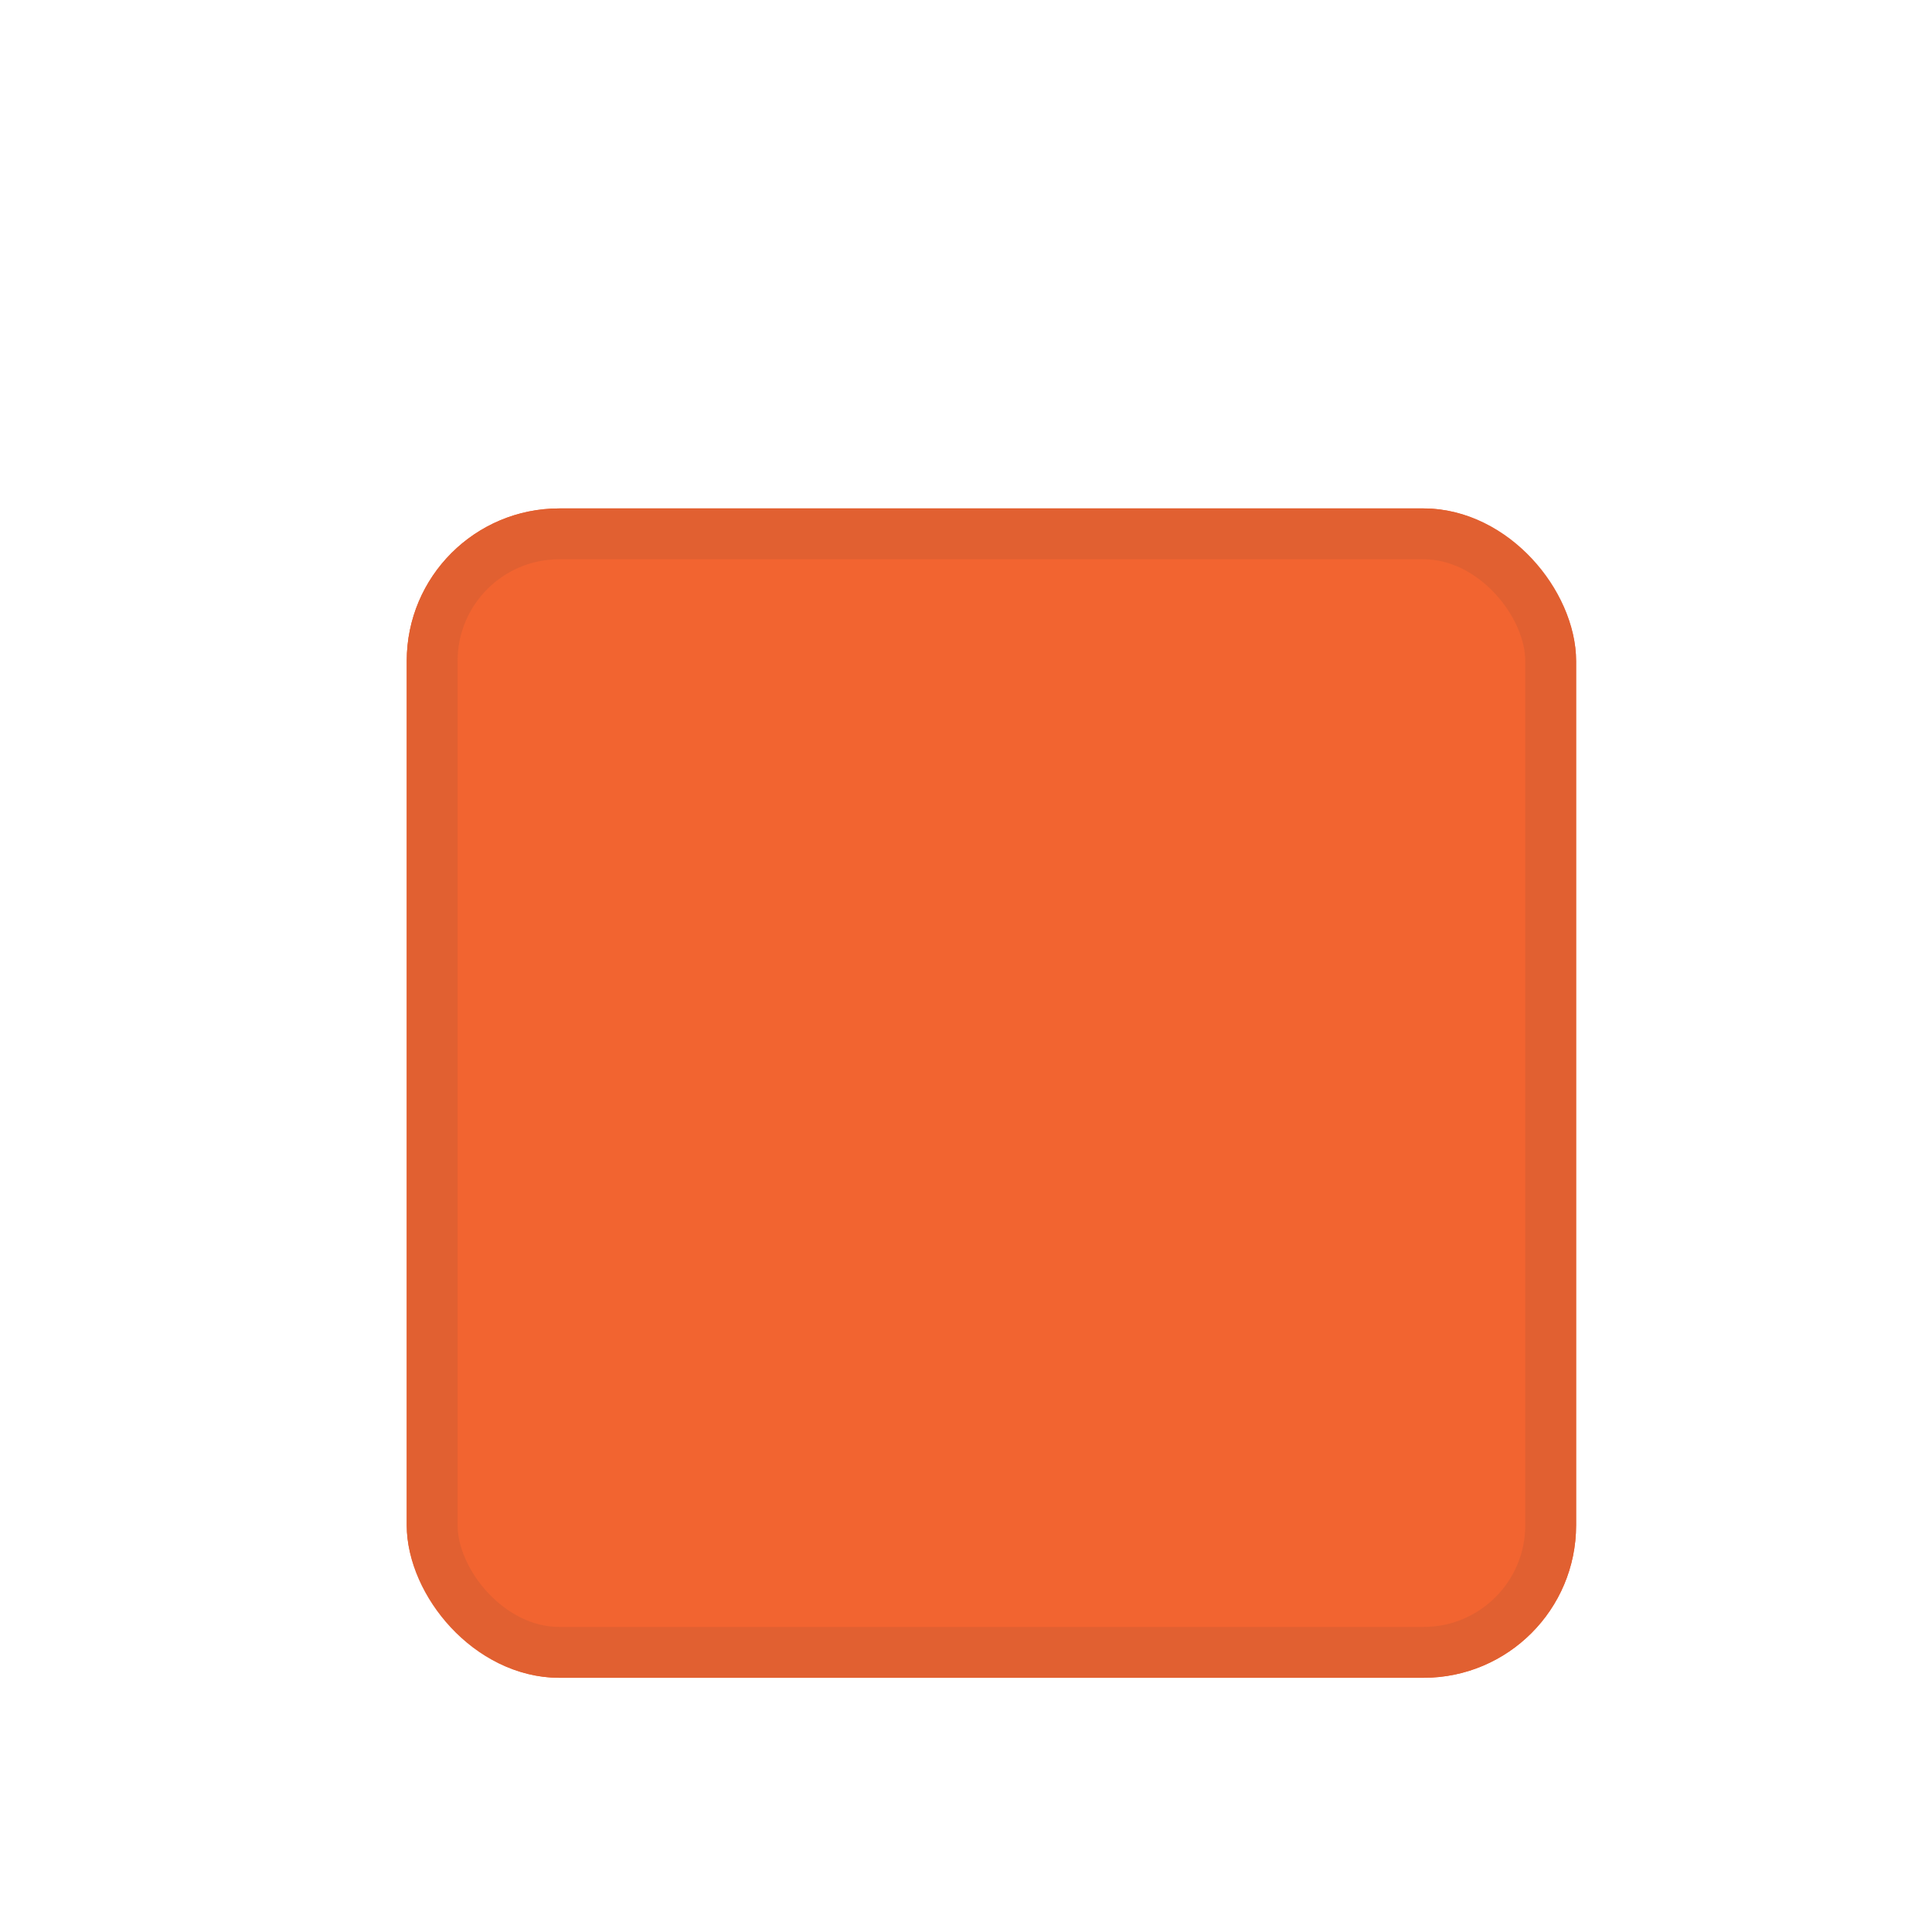 <svg xmlns="http://www.w3.org/2000/svg" xmlns:xlink="http://www.w3.org/1999/xlink" width="38" height="38" viewBox="0 0 38 38">
  <defs>
    <filter id="Rectangle_167" x="5" y="7" width="29" height="29" filterUnits="userSpaceOnUse">
      <feOffset dy="2" input="SourceAlpha"/>
      <feGaussianBlur stdDeviation="1" result="blur"/>
      <feFlood flood-opacity="0.369"/>
      <feComposite operator="in" in2="blur"/>
      <feComposite in="SourceGraphic"/>
    </filter>
    <clipPath id="clip-stop">
      <rect width="38" height="38"/>
    </clipPath>
  </defs>
  <g id="stop" clip-path="url(#clip-stop)">
    <g transform="matrix(1, 0, 0, 1, 0, 0)" filter="url(#Rectangle_167)">
      <g id="Rectangle_167-2" data-name="Rectangle 167" transform="translate(8 8)" fill="#f26430" stroke="#e16031" stroke-width="1">
        <rect width="23" height="23" rx="3" stroke="none"/>
        <rect x="0.5" y="0.5" width="22" height="22" rx="2.5" fill="none"/>
      </g>
    </g>
  </g>
</svg>
